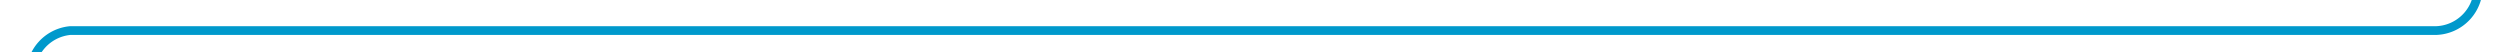 ﻿<?xml version="1.0" encoding="utf-8"?>
<svg version="1.1" xmlns:xlink="http://www.w3.org/1999/xlink" width="286px" height="6px" viewBox="432 274  286 6" xmlns="http://www.w3.org/2000/svg">
  <path d="M 715.5 221  L 715.5 272  A 5 5 0 0 1 710.5 277.5 L 440 277.5  A 5 5 0 0 0 435.5 282.5 L 435.5 315  " stroke-width="1" stroke="#0099cc" fill="none" />
  <path d="M 429.2 314  L 435.5 320  L 441.8 314  L 429.2 314  Z " fill-rule="nonzero" fill="#0099cc" stroke="none" />
</svg>